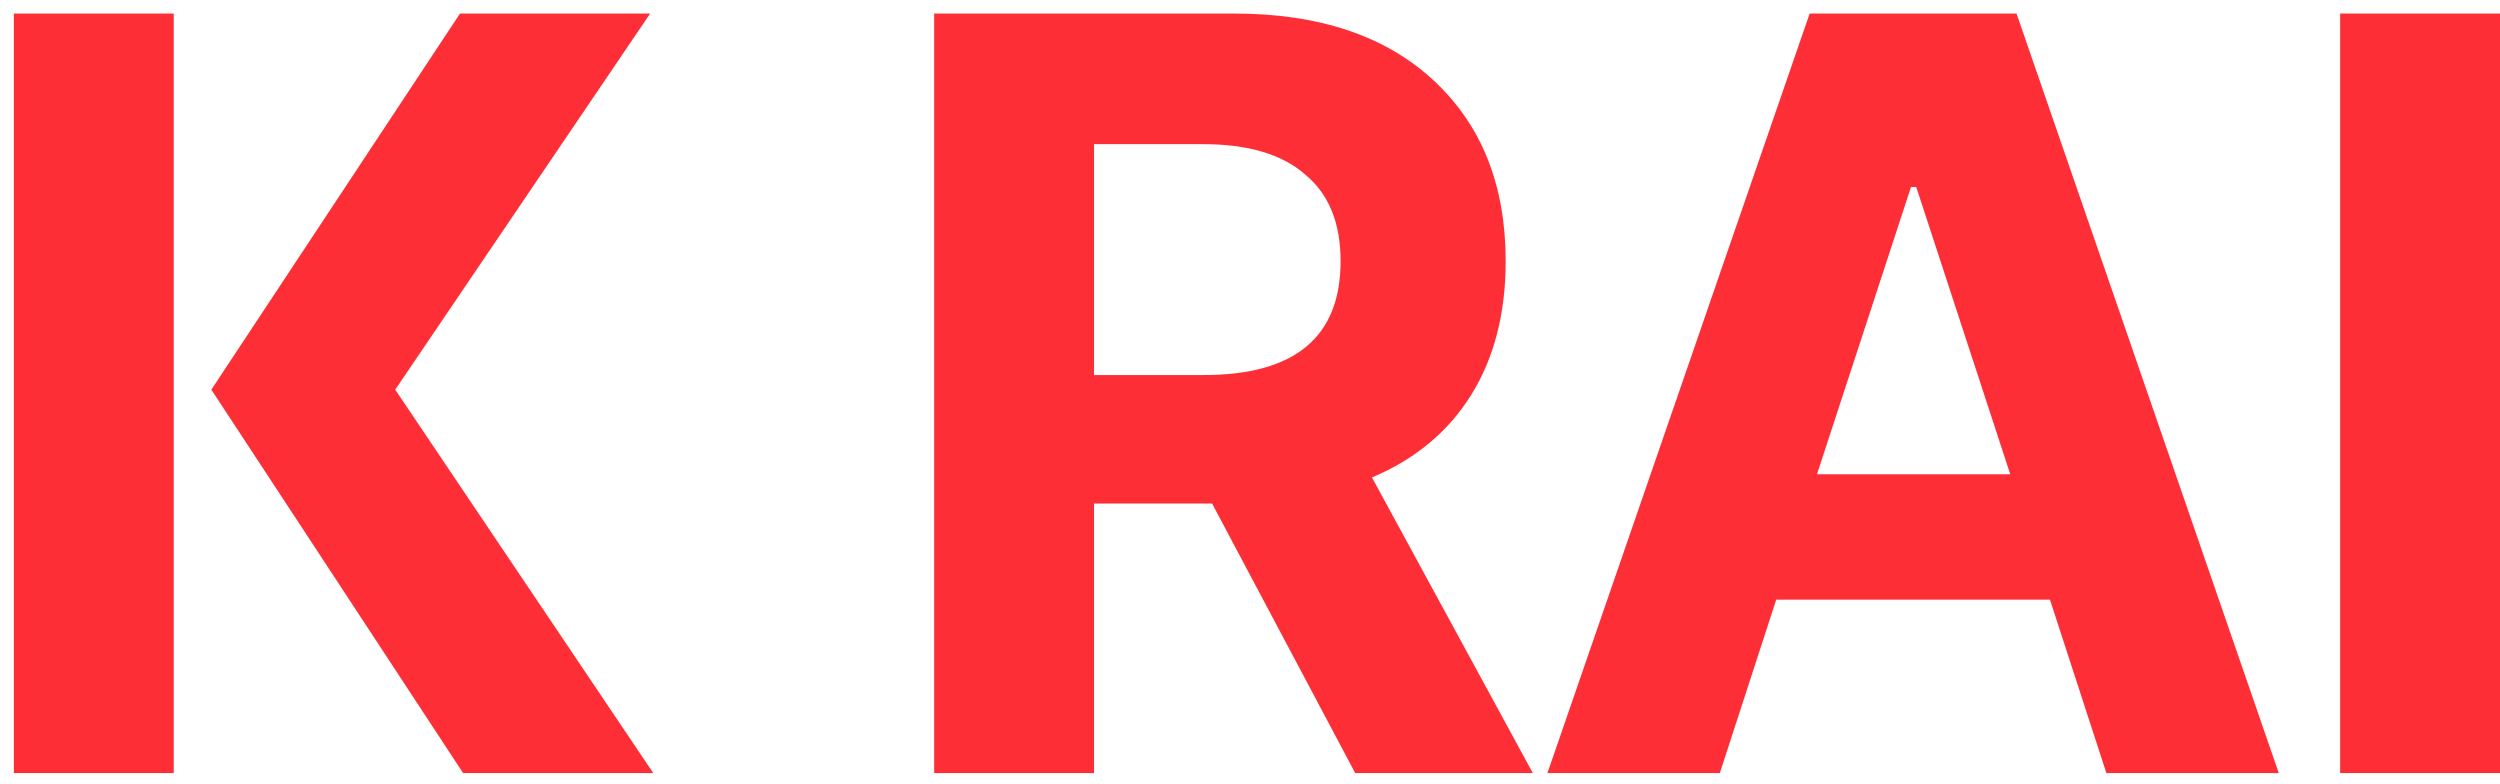 <svg width="67" height="21" viewBox="0 0 67 21" fill="none" xmlns="http://www.w3.org/2000/svg">
<path d="M4.656 0.363V20.719H0.372V0.363H4.656ZM17.508 20.719H12.412L5.664 10.443L12.328 0.363H17.424L10.592 10.443L17.508 20.719ZM33.072 0.363C35.349 0.363 37.132 0.96 38.42 2.155C39.708 3.349 40.352 4.964 40.352 6.999C40.352 8.399 40.044 9.593 39.428 10.583C38.812 11.572 37.925 12.309 36.768 12.795L41.08 20.719H36.32L32.484 13.495H29.32V20.719H25.036V0.363H33.072ZM32.26 10.051C34.705 10.051 35.928 9.033 35.928 6.999C35.928 5.972 35.611 5.197 34.976 4.675C34.36 4.133 33.445 3.863 32.232 3.863H29.32V10.051H32.26ZM61.071 20.719H56.451L54.939 16.071H47.603L46.091 20.719H41.471L48.499 0.363H54.043L61.071 20.719ZM48.695 12.711H53.875L51.355 5.011H51.215L48.695 12.711ZM67 0.363V20.719H62.716V0.363H67Z" fill="#FE2E36"/>
</svg>
